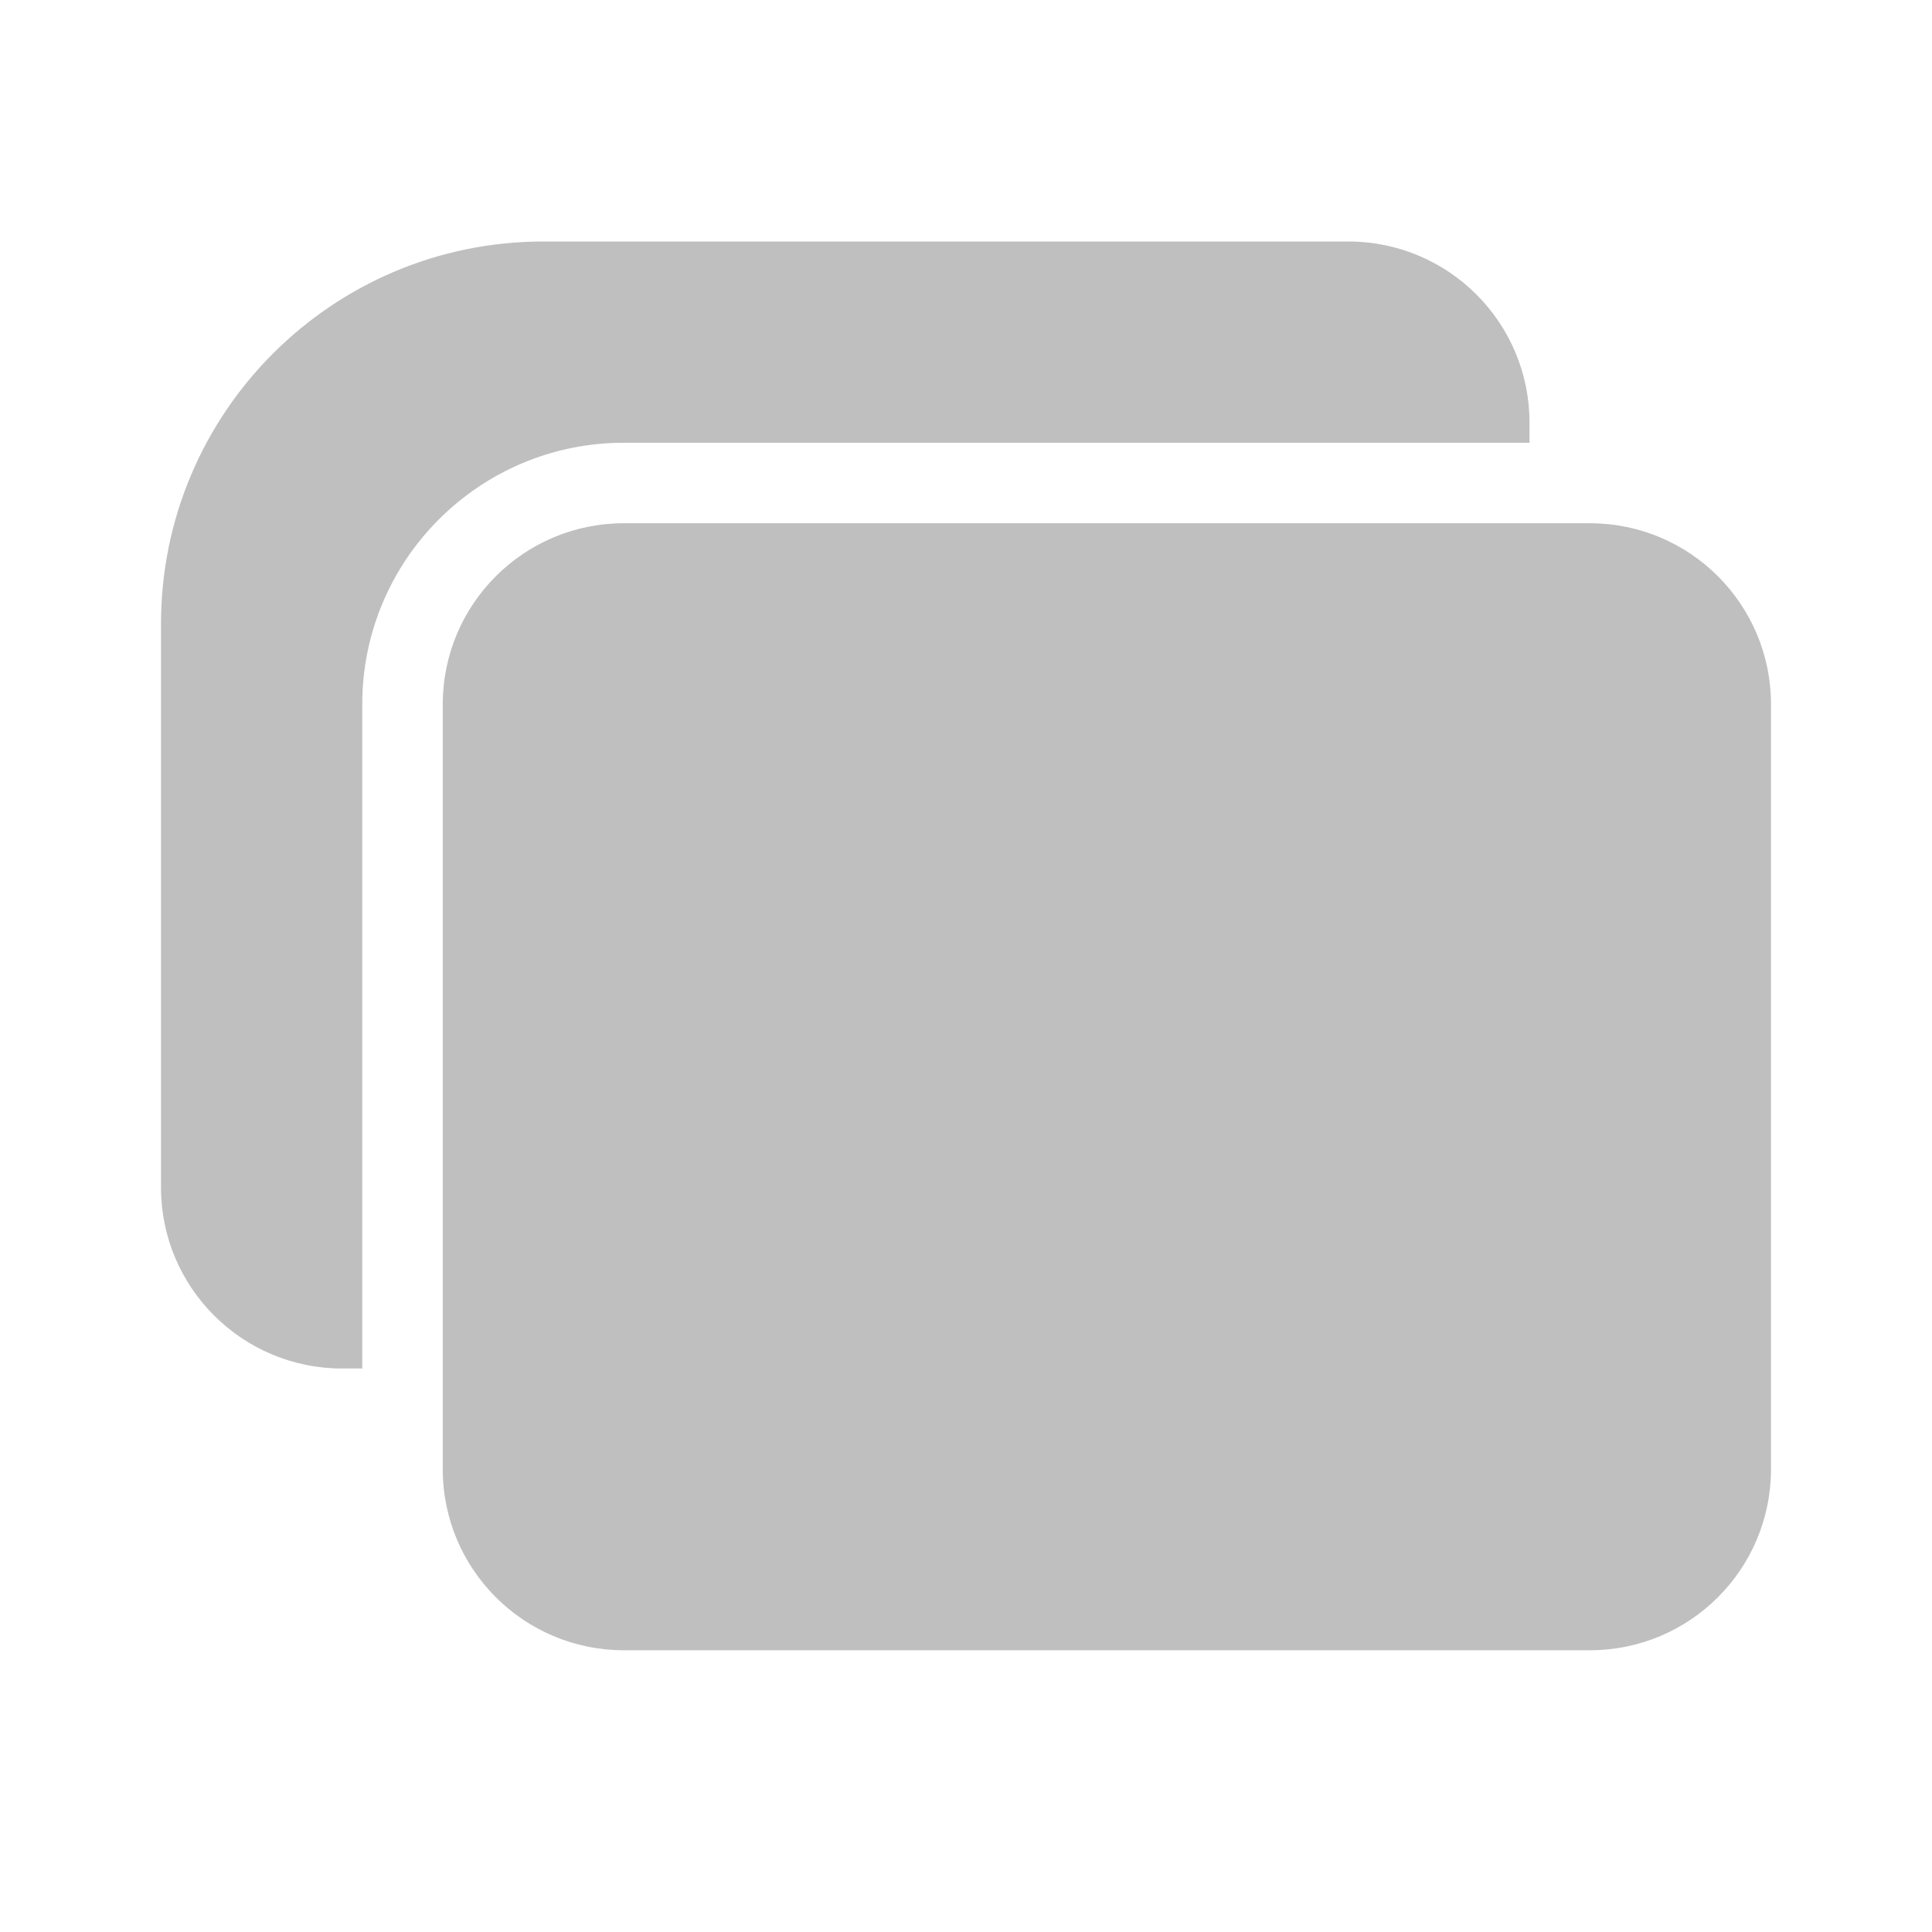 <svg width="512" height="512" viewBox="0 0 24 24" fill="none" xmlns="http://www.w3.org/2000/svg"><path d="M2 7.75C2 5.127 4.127 3 6.75 3H16.75C17.993 3 19 4.007 19 5.25V5.5H7.75C5.955 5.5 4.5 6.955 4.5 8.75V17H4.25C3.007 17 2 15.993 2 14.75V7.75ZM7.75 6.5C6.507 6.5 5.5 7.507 5.5 8.75V18.25C5.5 19.493 6.507 20.5 7.75 20.5H19.75C20.993 20.5 22 19.493 22 18.25V8.75C22 7.507 20.993 6.5 19.75 6.5H7.75Z" fill="#bfbfbf"/></svg>